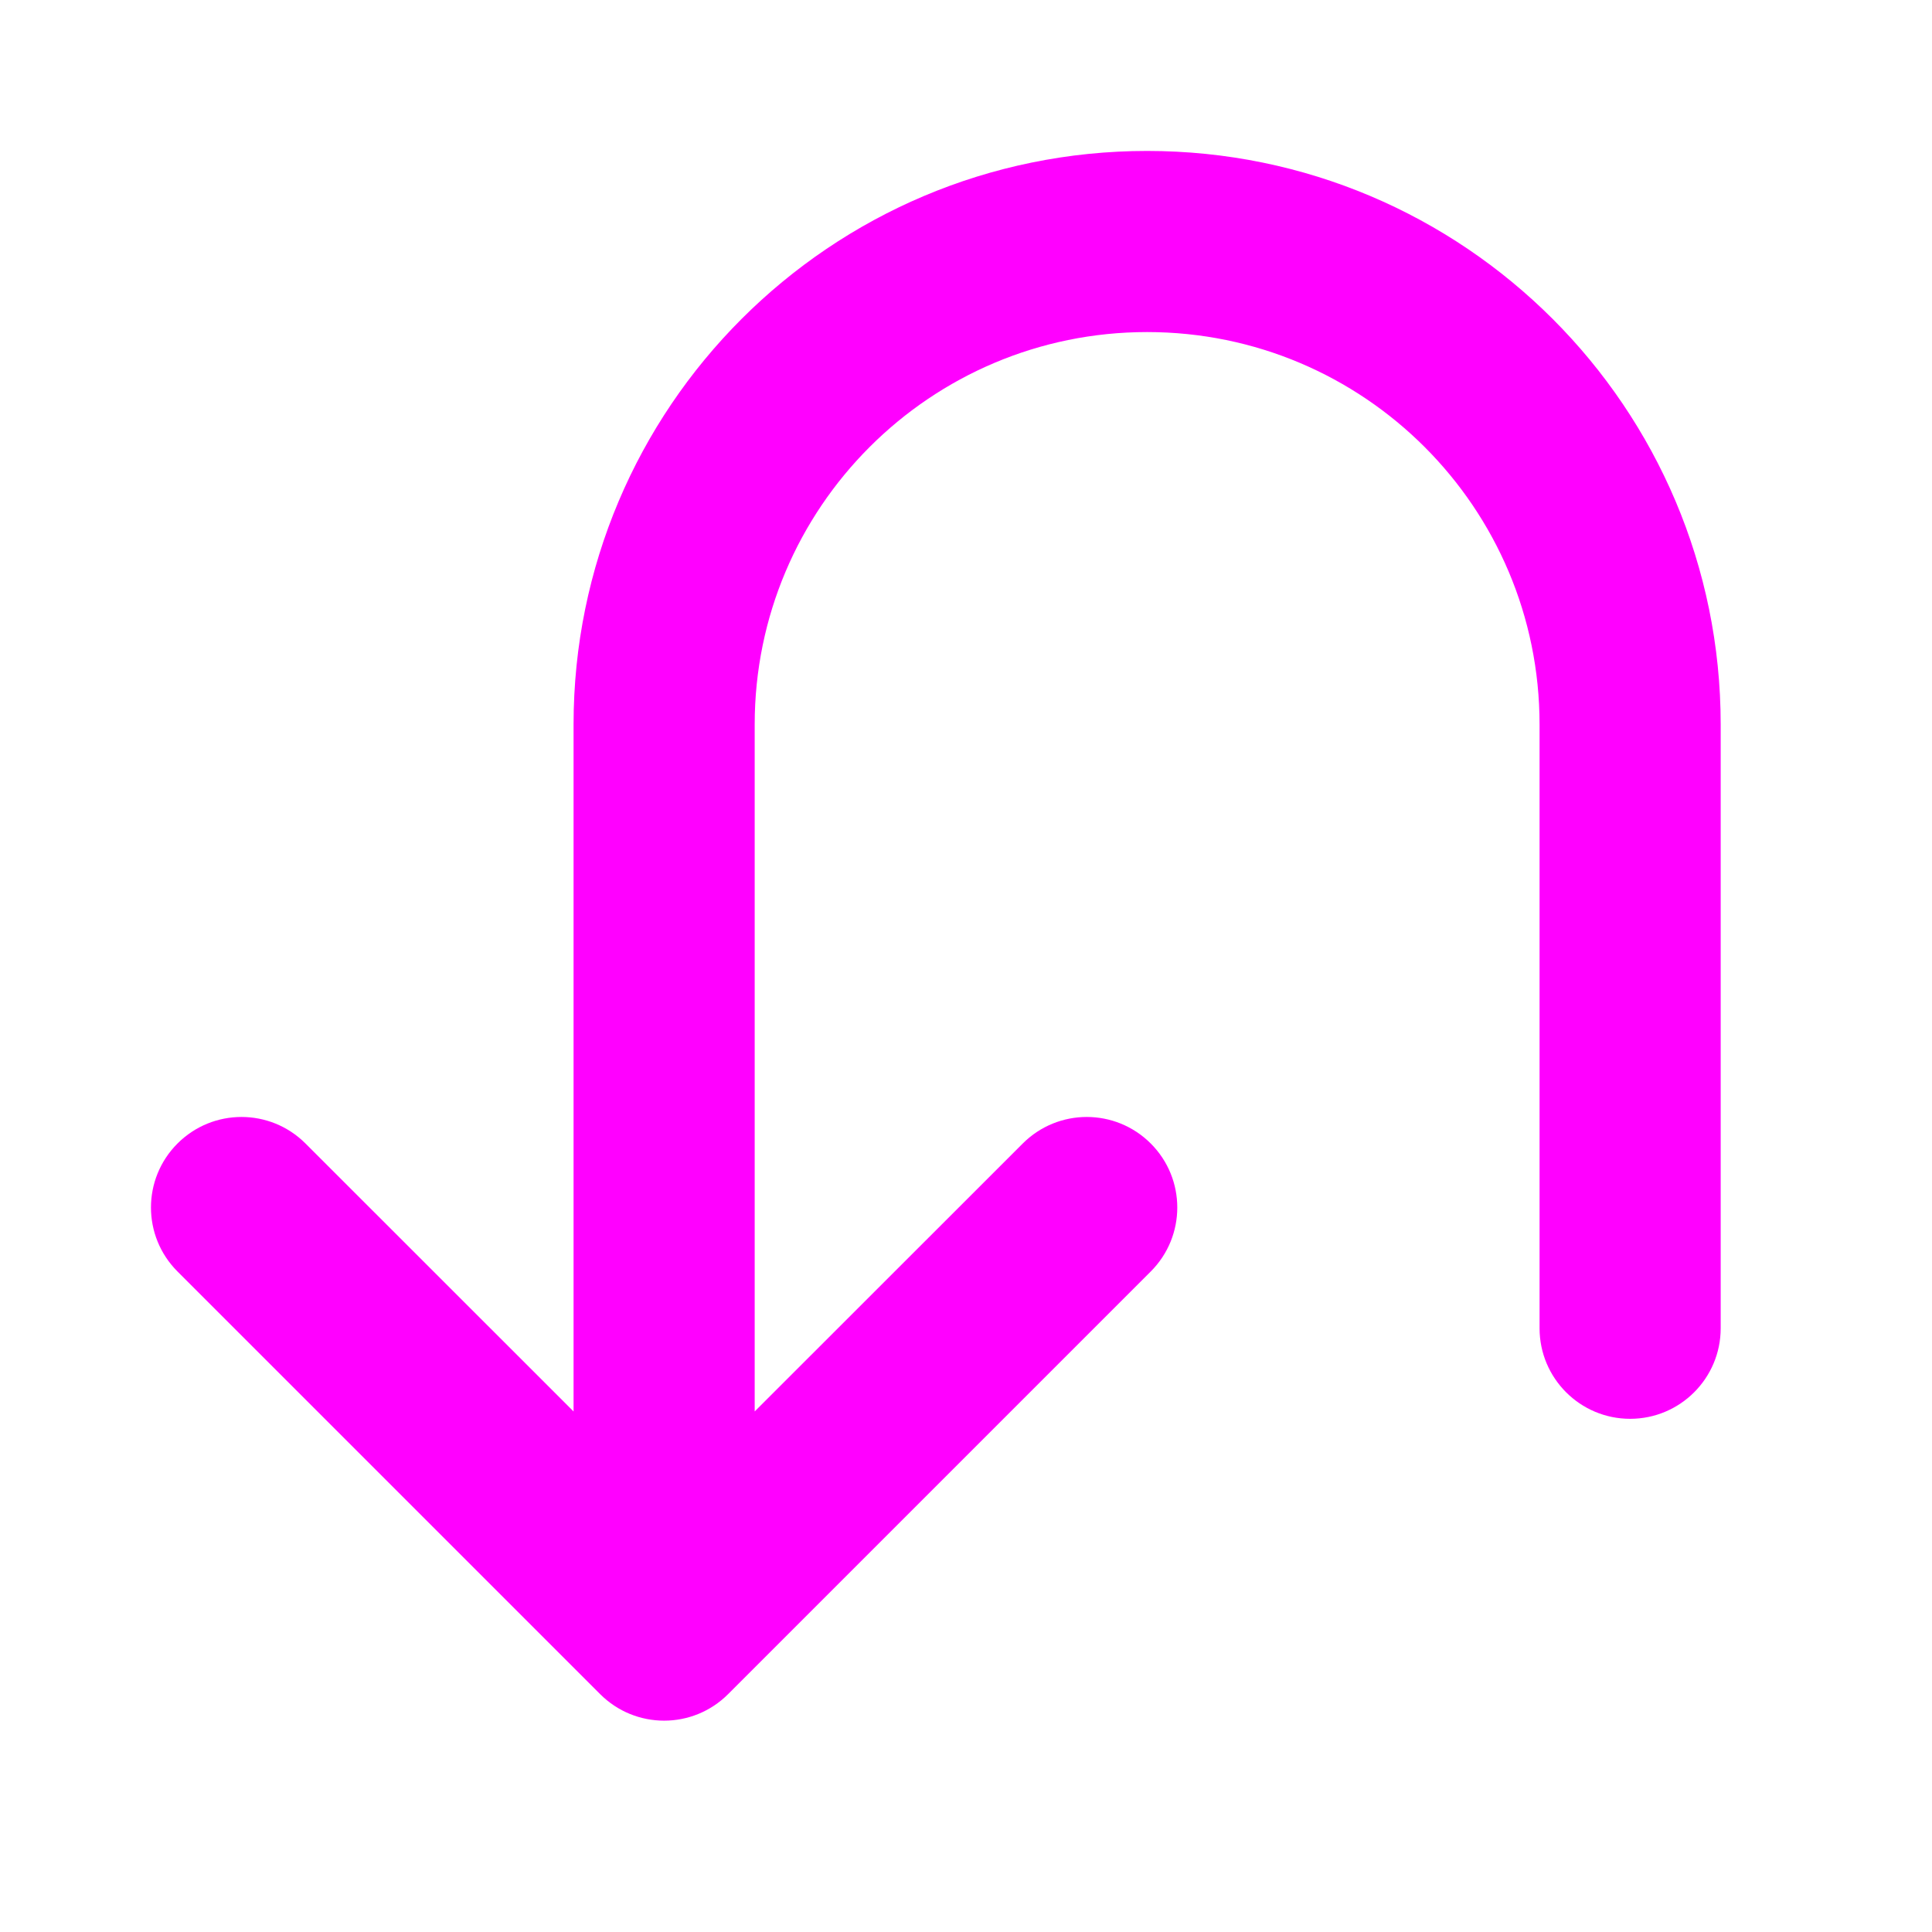 <svg width="16" height="16" viewBox="0 0 16 16" fill="none" xmlns="http://www.w3.org/2000/svg">
<path fill-rule="evenodd" clip-rule="evenodd" d="M9.5 2.75C7.705 2.75 6.25 4.205 6.25 6V11.689L8.47 9.47C8.763 9.177 9.237 9.177 9.53 9.47C9.823 9.763 9.823 10.237 9.53 10.53L6.03 14.03C5.737 14.323 5.263 14.323 4.97 14.03L1.47 10.53C1.177 10.237 1.177 9.763 1.47 9.47C1.763 9.177 2.237 9.177 2.53 9.47L4.75 11.689V6C4.75 3.377 6.877 1.25 9.5 1.25C12.123 1.25 14.25 3.377 14.25 6V11C14.25 11.414 13.914 11.75 13.5 11.75C13.086 11.75 12.75 11.414 12.75 11V6C12.75 4.205 11.295 2.75 9.5 2.75Z" fill="#FF00FF"/>
</svg>
